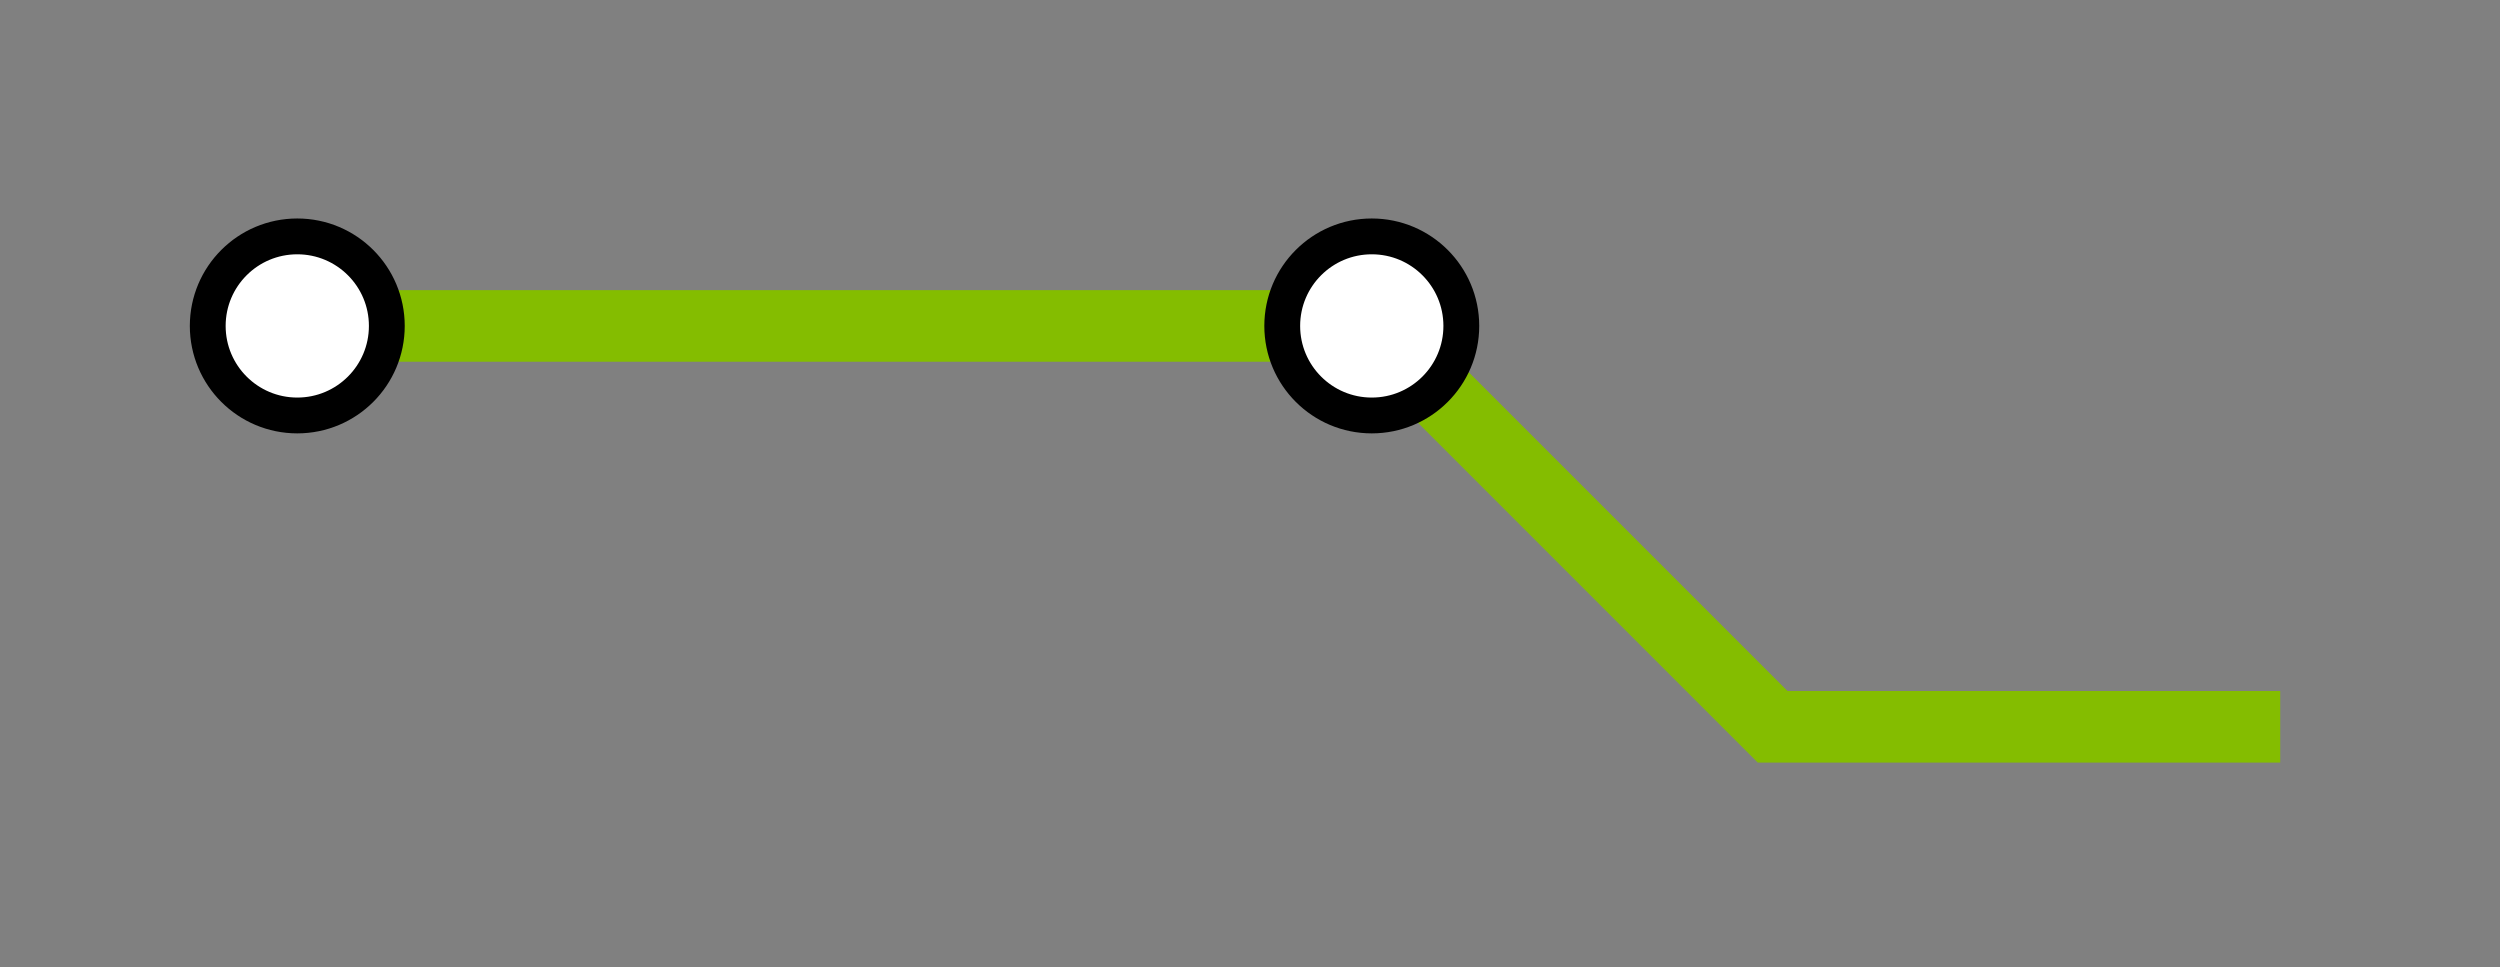 <svg width="349" height="135" fill="none" xmlns="http://www.w3.org/2000/svg"><rect width="100%" height="100%" fill="#808080" stroke="none"/><path d="M41.5 45.5h150l55.962 55.962h70.858" stroke="#84BD00" stroke-width="10"/><path d="M41.5 58C48.404 58 54 52.404 54 45.5S48.404 33 41.5 33 29 38.596 29 45.5 34.596 58 41.5 58zM191.5 58c6.904 0 12.5-5.596 12.5-12.5S198.404 33 191.5 33 179 38.596 179 45.5 184.596 58 191.5 58z" fill="#fff" stroke="#000" stroke-width="5"/></svg>
